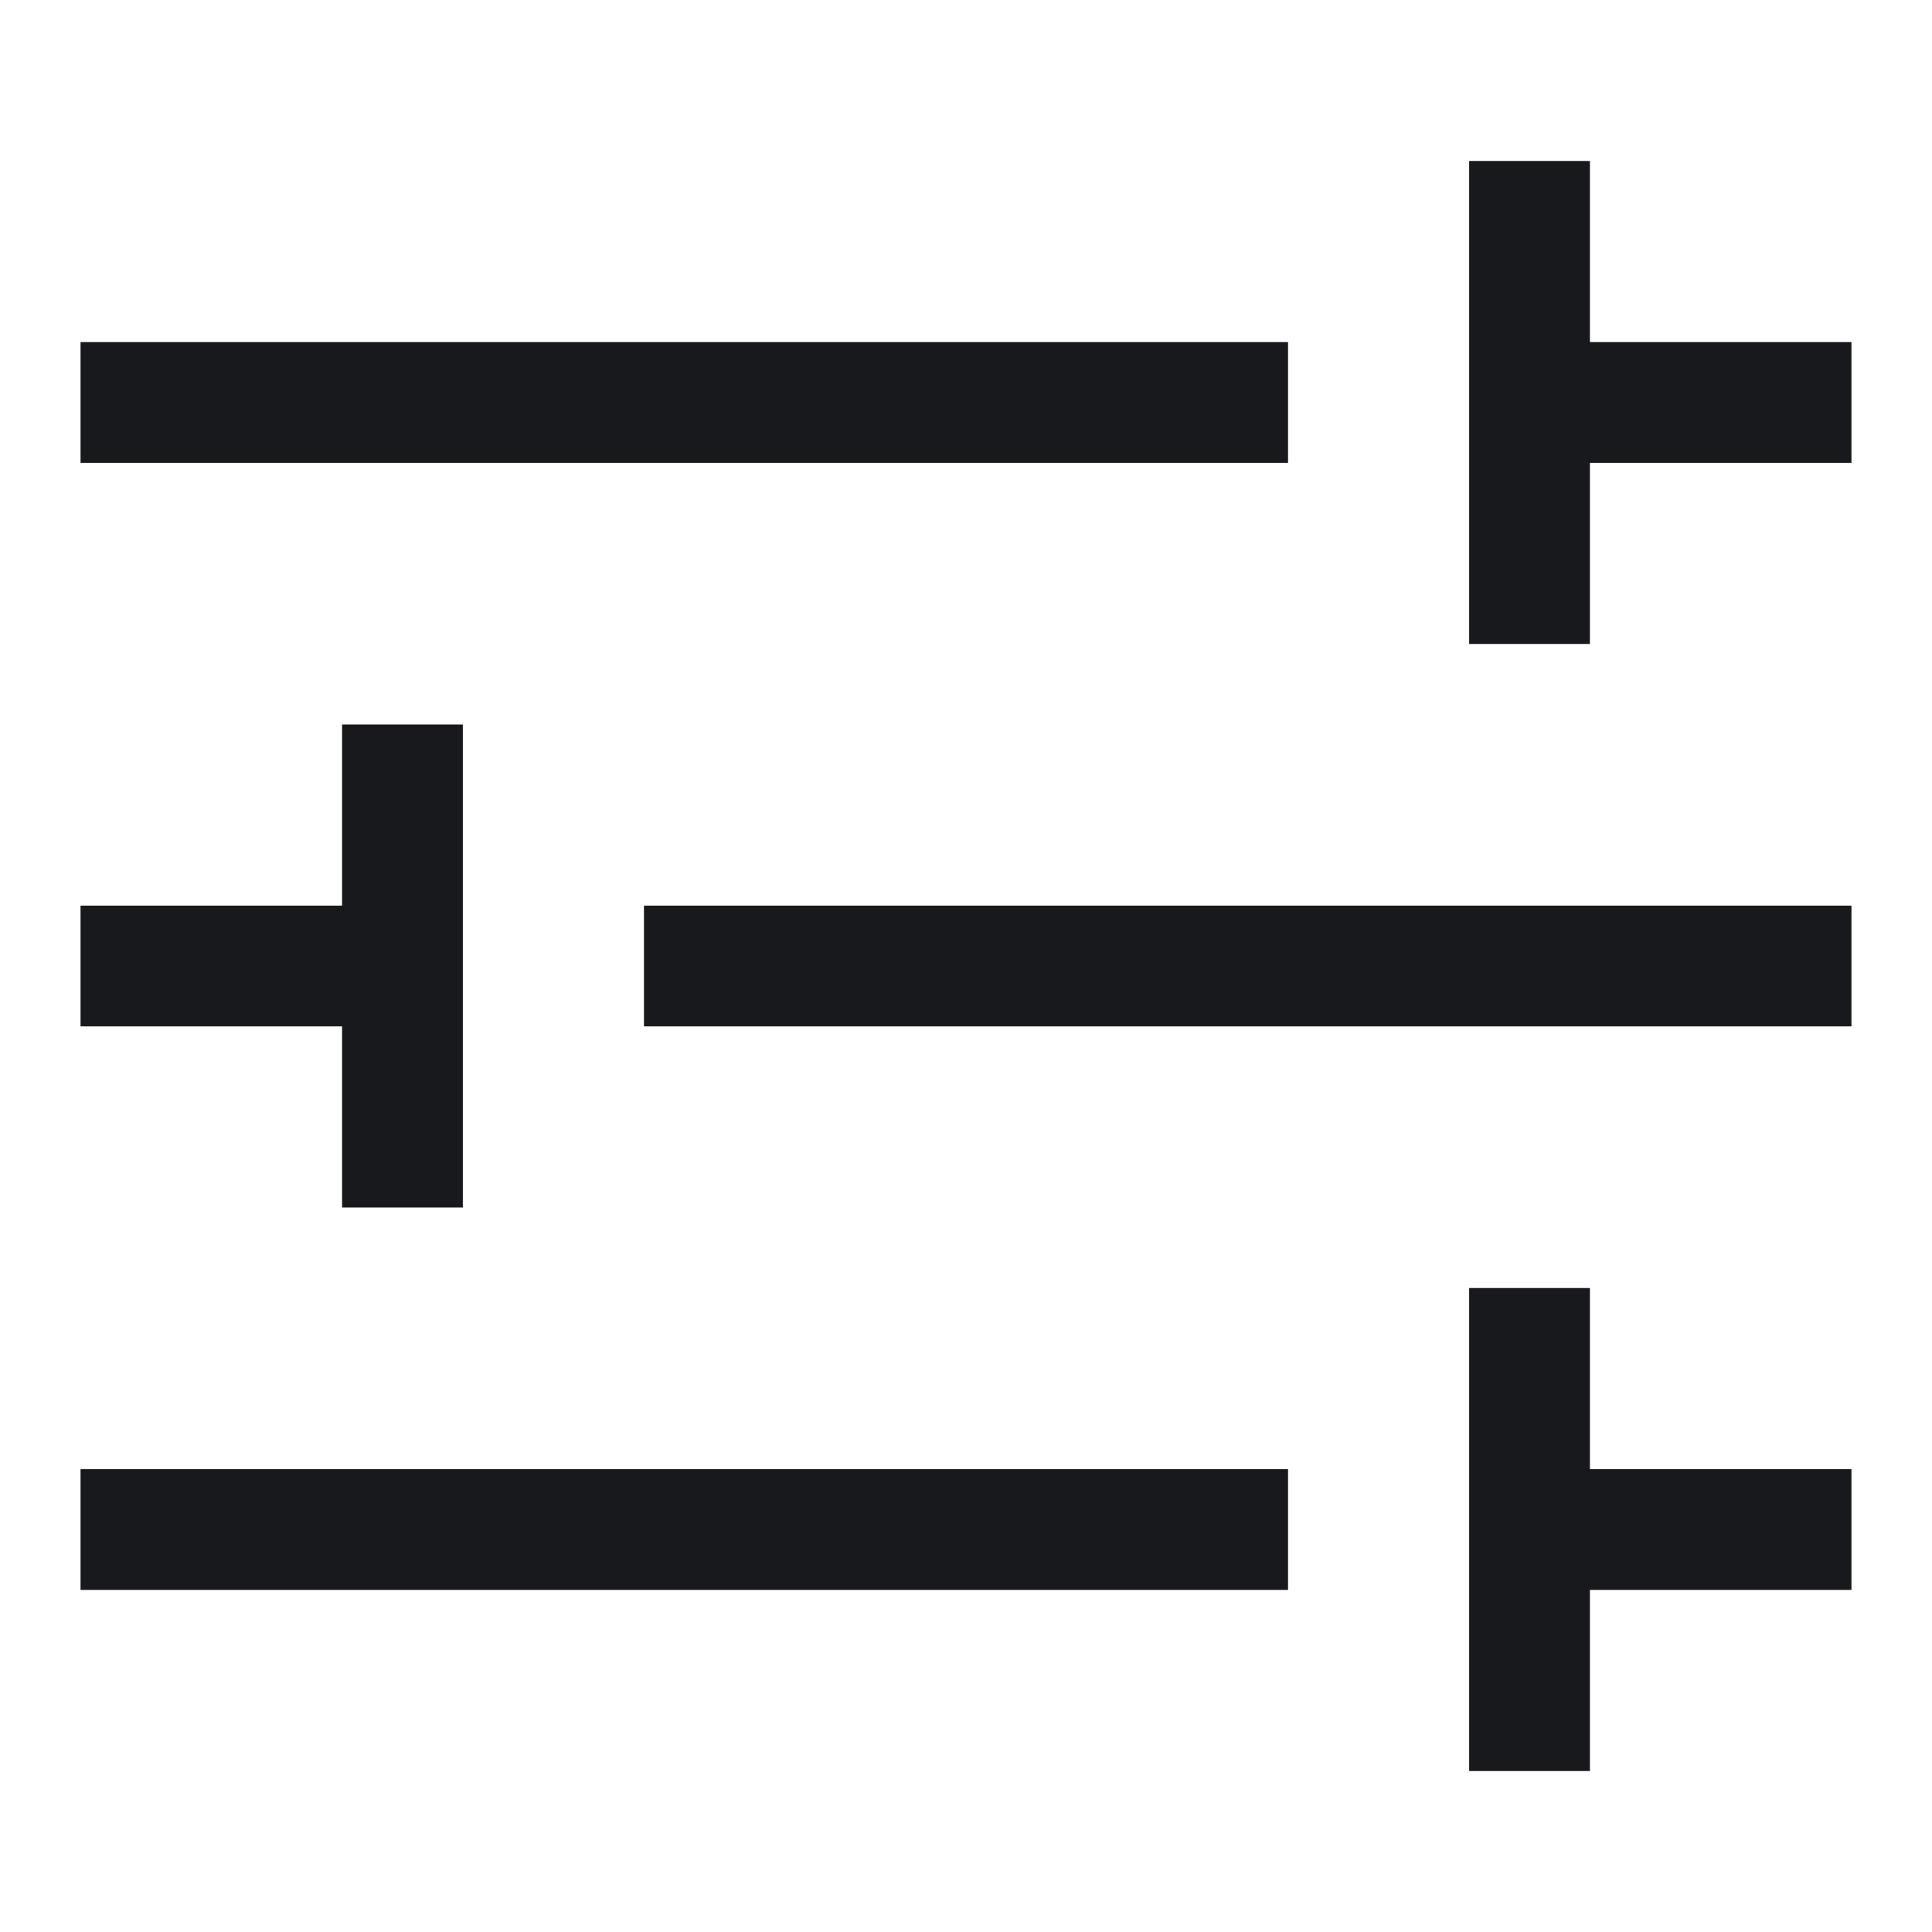 <svg width="16" height="16" viewBox="0 0 16 16" fill="none" xmlns="http://www.w3.org/2000/svg">
<path fill-rule="evenodd" clip-rule="evenodd" d="M12.167 1.333H13.167V2.833H15.333V3.833H13.167V5.333H12.167V1.333ZM10.667 3.833H0.667V2.833H10.667V3.833Z" fill="#17191C"/>
<path fill-rule="evenodd" clip-rule="evenodd" d="M12.167 10.667H13.167V12.167H15.333V13.167H13.167V14.667H12.167V10.667ZM10.667 13.167H0.667V12.167H10.667V13.167Z" fill="#17191C"/>
<path fill-rule="evenodd" clip-rule="evenodd" d="M3.833 6H2.833V7.5H0.667V8.5H2.833V10H3.833V6ZM5.333 8.5H15.333V7.5H5.333V8.5Z" fill="#17191C"/>
</svg>
